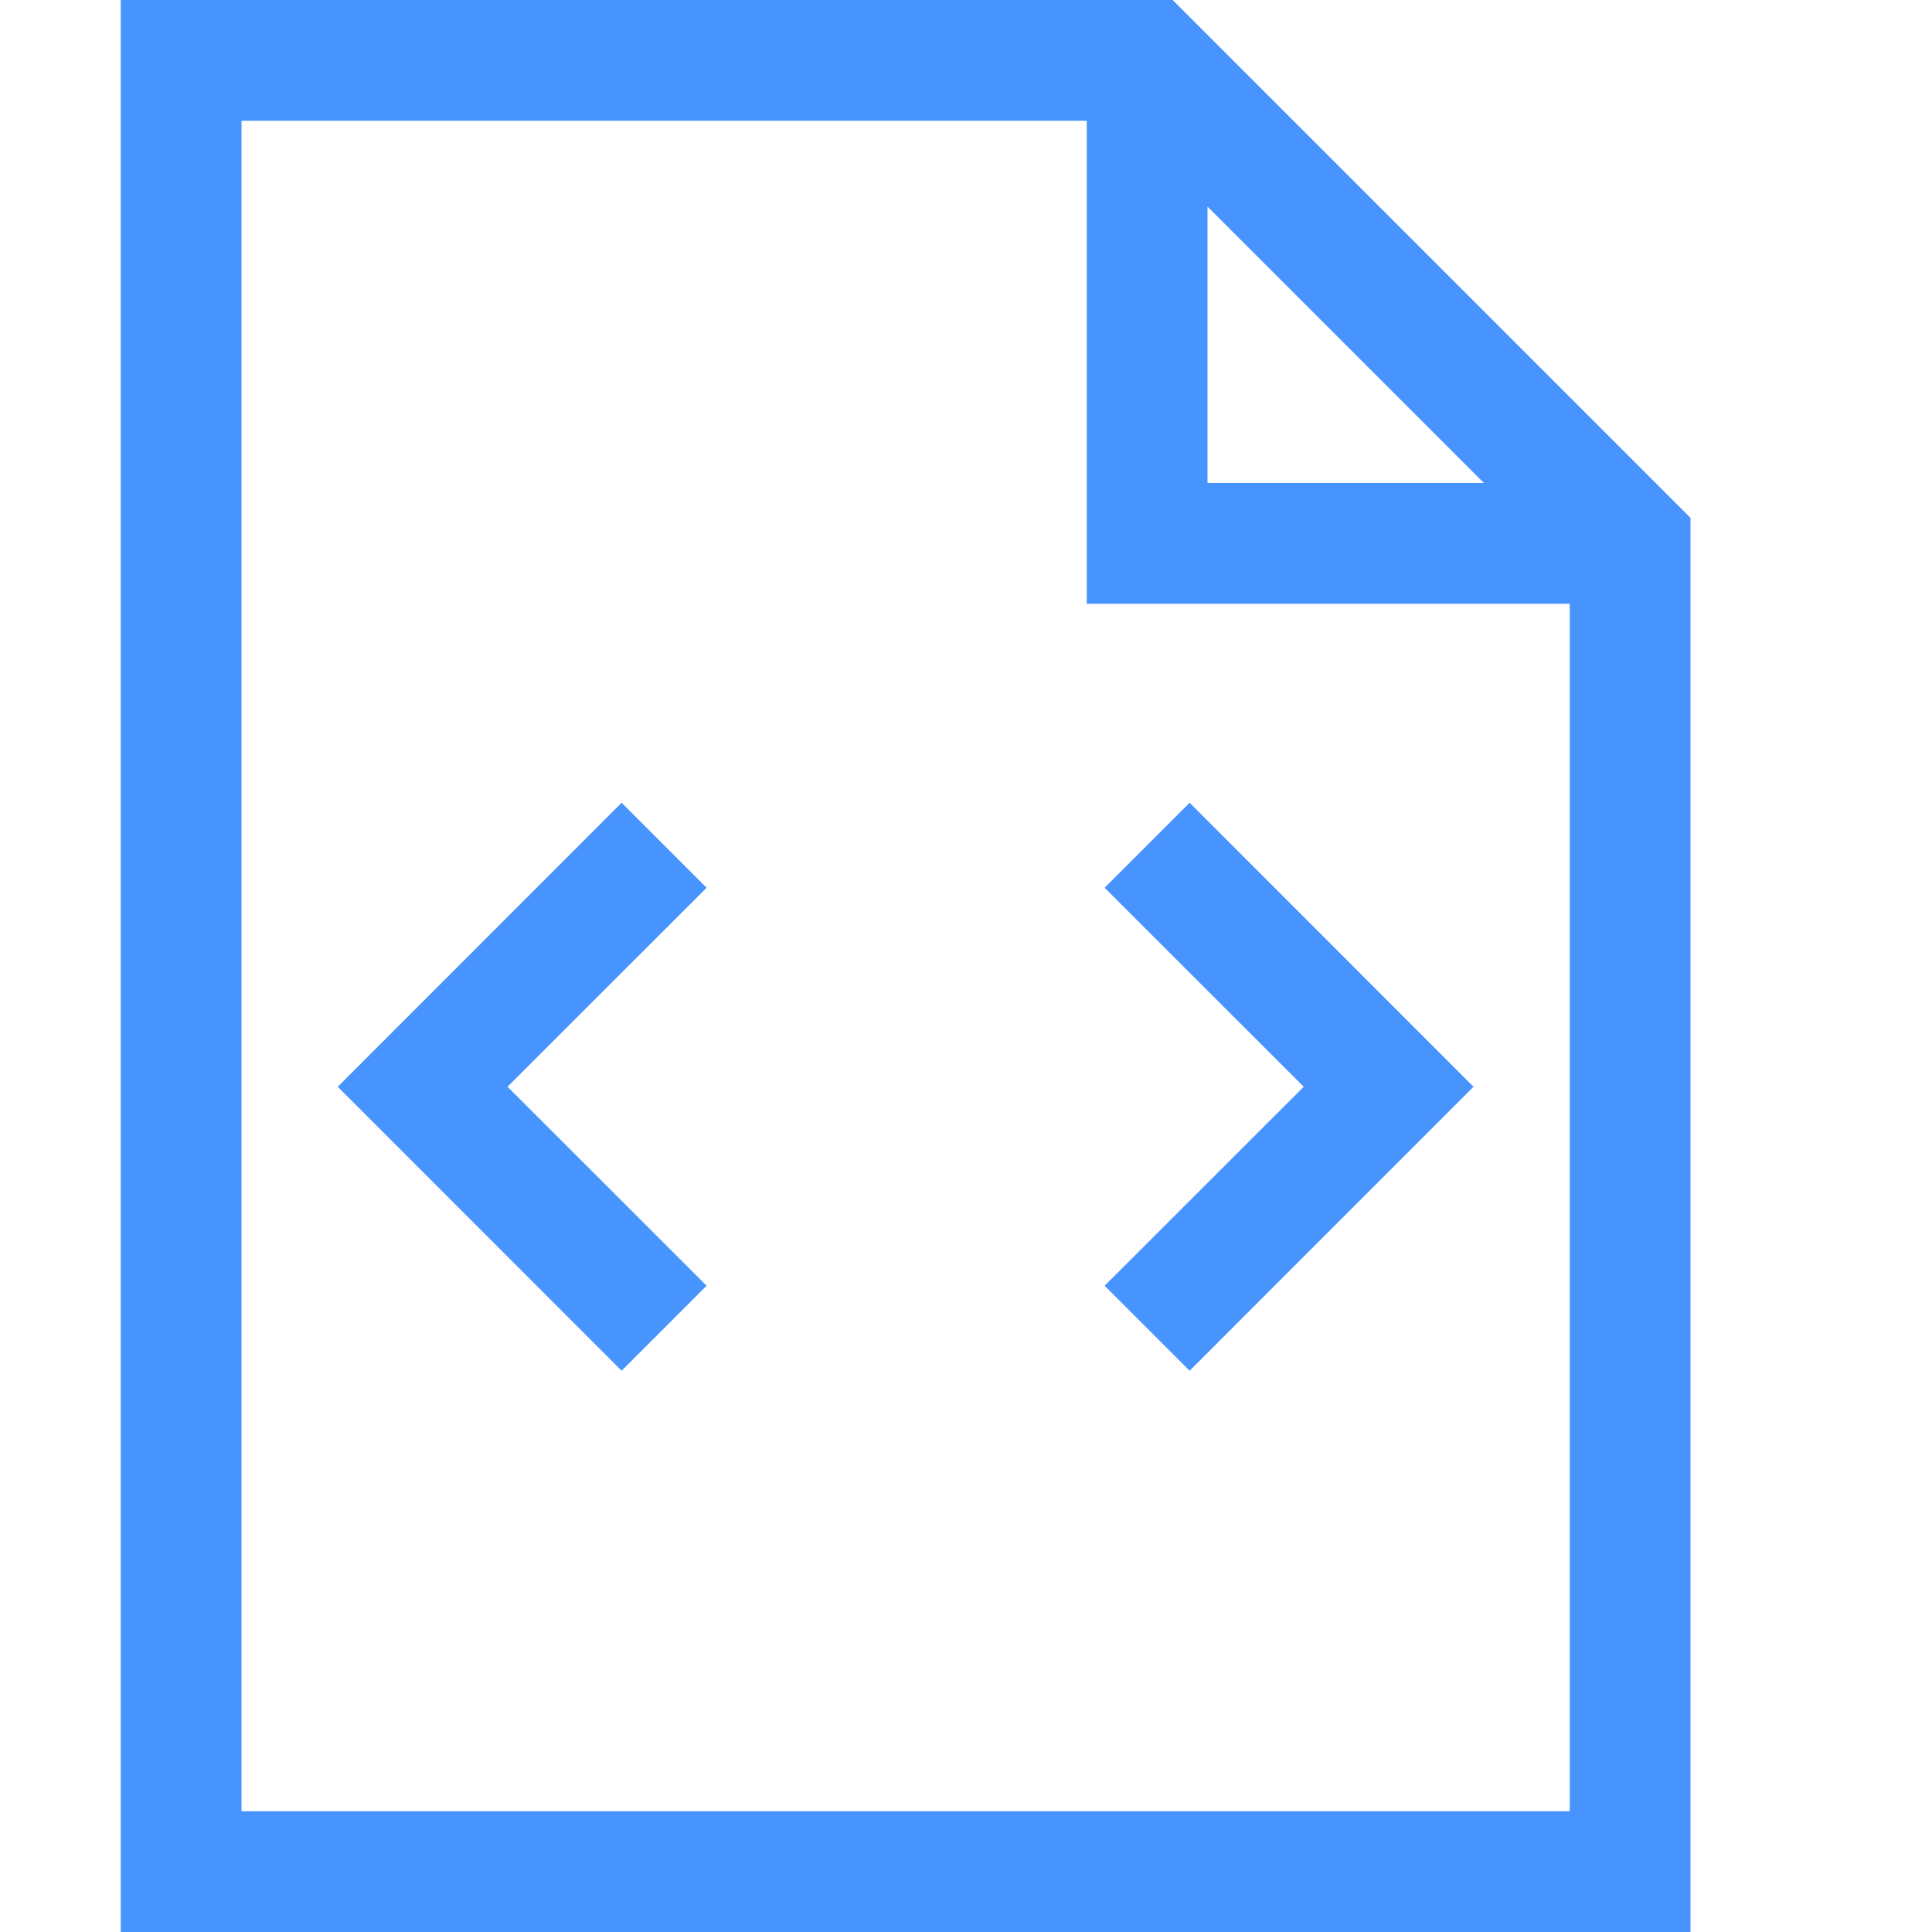 <svg xmlns="http://www.w3.org/2000/svg" width="16" height="16" fill="none" viewBox="0 0 16 16"><path fill="#4894FE" d="M14 4.289V16H1V0H9.711L14 4.289ZM10 4H12.289L10 1.711V4ZM13 15V5H9V1H2V15H13ZM5.852 7.352L4.203 9L5.852 10.648L5.148 11.352L2.797 9L5.148 6.648L5.852 7.352ZM9.852 6.648L12.203 9L9.852 11.352L9.148 10.648L10.797 9L9.148 7.352L9.852 6.648Z"/></svg>